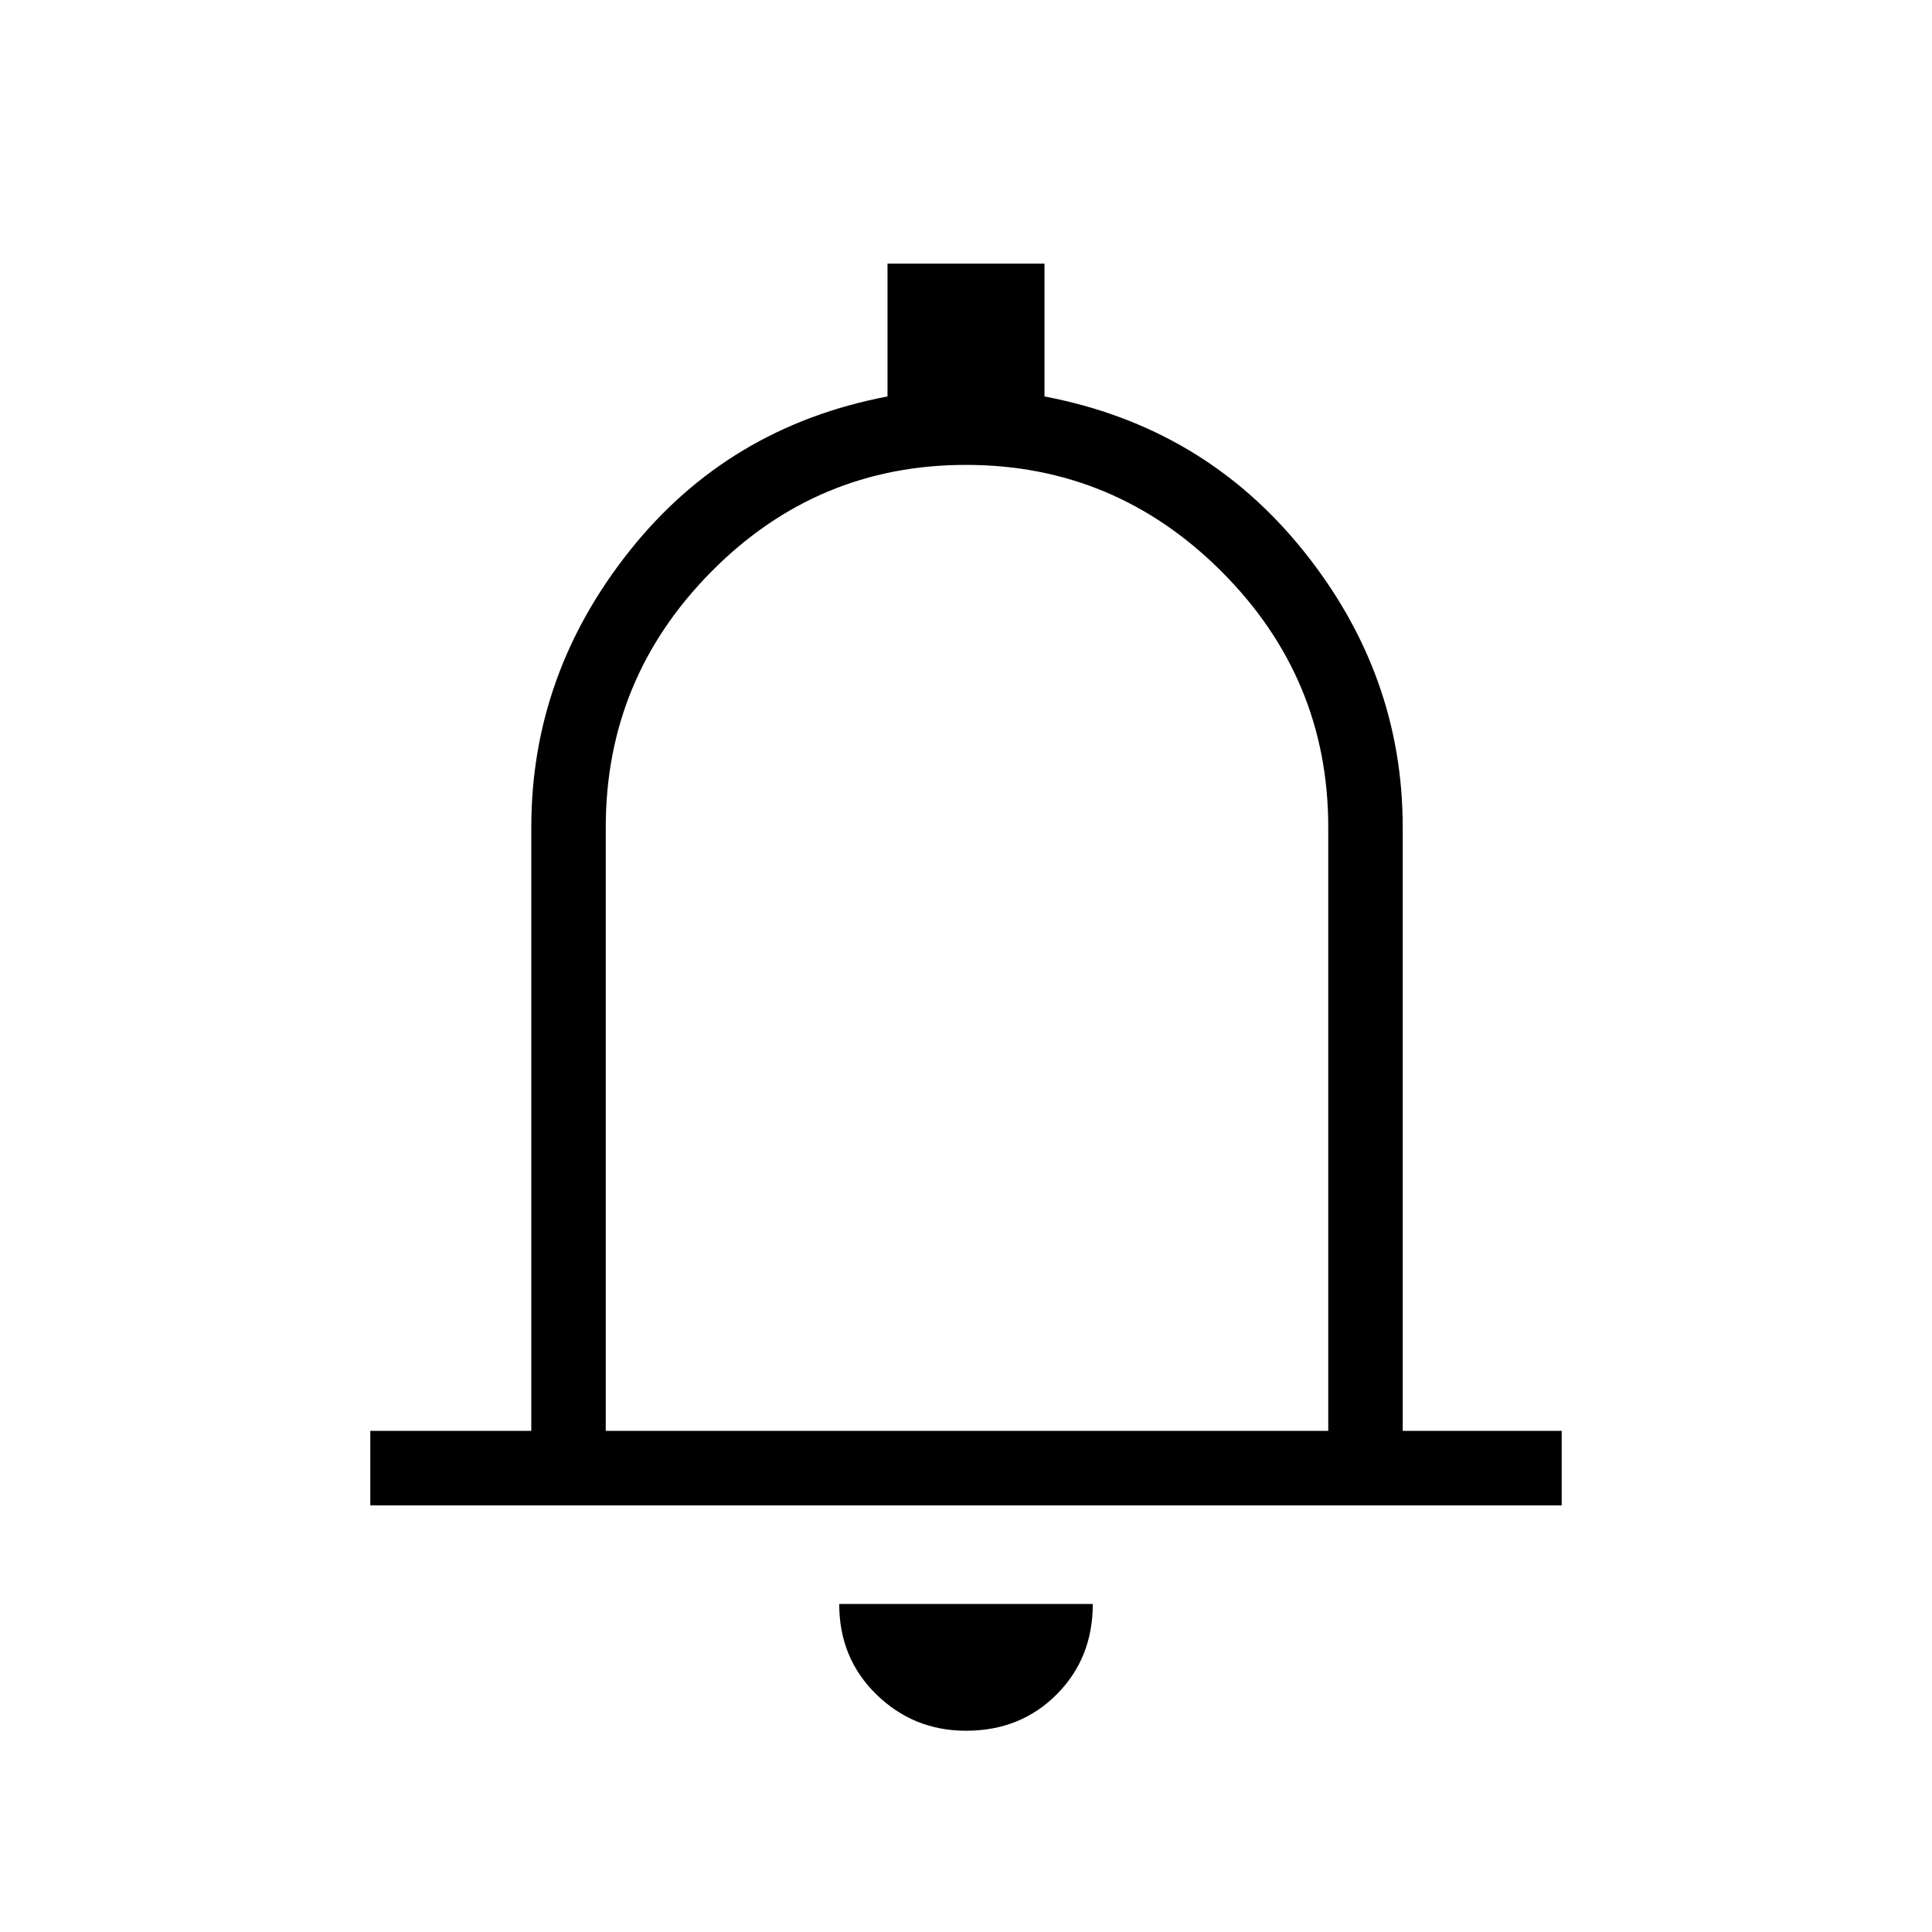 <svg xmlns="http://www.w3.org/2000/svg" height="24" width="24"><path d="M4.6 18.7V17.775H6.6V10.275Q6.6 8.375 7.825 6.838Q9.05 5.3 11.025 4.925V3.275H12.975V4.925Q14.95 5.3 16.188 6.838Q17.425 8.375 17.425 10.275V17.775H19.4V18.7ZM12 11.775Q12 11.775 12 11.775Q12 11.775 12 11.775Q12 11.775 12 11.775Q12 11.775 12 11.775ZM12 21.5Q11.35 21.5 10.888 21.05Q10.425 20.6 10.425 19.925H13.575Q13.575 20.6 13.125 21.05Q12.675 21.5 12 21.5ZM7.525 17.775H16.5V10.275Q16.5 8.425 15.175 7.1Q13.85 5.775 12 5.775Q10.15 5.775 8.838 7.1Q7.525 8.425 7.525 10.275Z"/></svg>